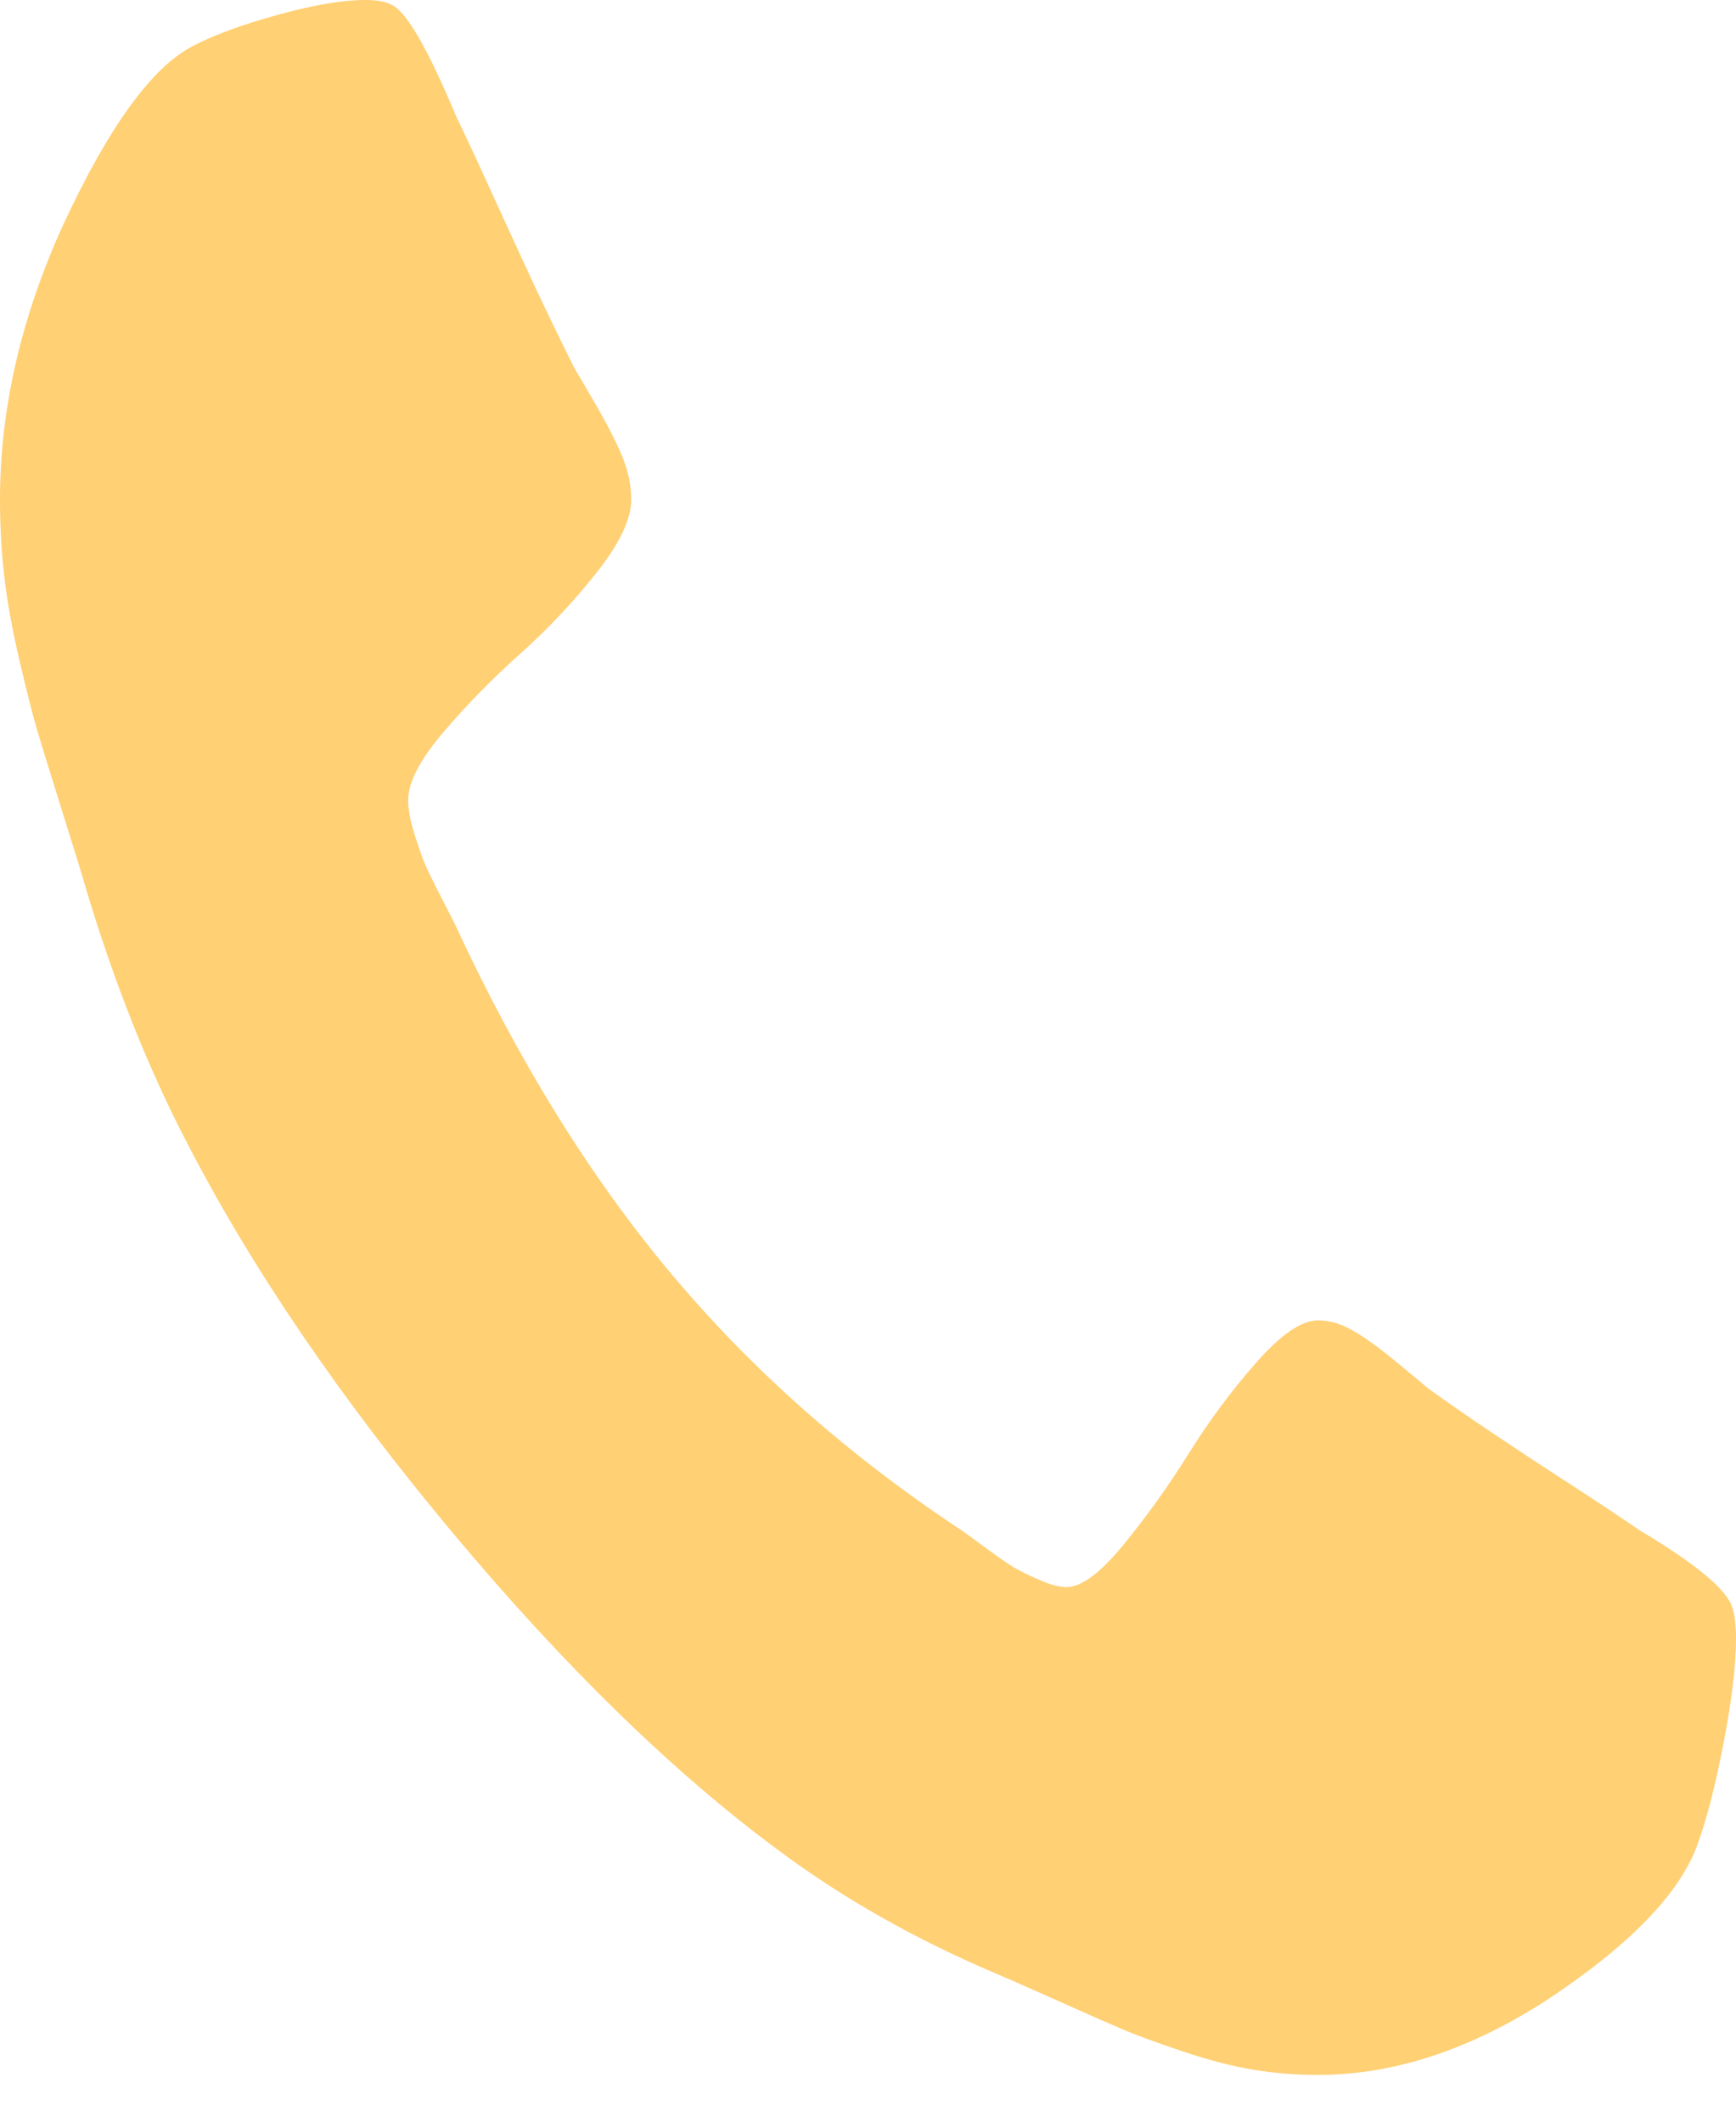<svg width="18" height="22" viewBox="0 0 18 22" fill="none" xmlns="http://www.w3.org/2000/svg">
<path d="M18 16.991C18 17.267 17.957 17.626 17.872 18.069C17.787 18.512 17.697 18.861 17.604 19.116C17.425 19.625 16.905 20.165 16.044 20.735C15.243 21.255 14.45 21.515 13.666 21.515C13.436 21.515 13.212 21.497 12.995 21.461C12.778 21.425 12.533 21.362 12.26 21.27C11.987 21.178 11.785 21.104 11.653 21.048C11.521 20.992 11.284 20.888 10.943 20.735C10.602 20.582 10.393 20.491 10.317 20.46C9.482 20.104 8.736 19.681 8.08 19.192C6.989 18.387 5.862 17.29 4.698 15.899C3.535 14.508 2.616 13.161 1.943 11.857C1.534 11.073 1.18 10.182 0.882 9.183C0.857 9.092 0.78 8.842 0.652 8.435C0.524 8.027 0.437 7.744 0.39 7.587C0.343 7.429 0.281 7.187 0.205 6.861C0.128 6.535 0.075 6.242 0.045 5.982C0.015 5.722 0 5.455 0 5.18C0 4.243 0.217 3.295 0.652 2.338C1.129 1.309 1.581 0.688 2.007 0.474C2.22 0.362 2.512 0.255 2.883 0.153C3.254 0.051 3.554 0 3.784 0C3.903 0 3.993 0.015 4.053 0.046C4.206 0.107 4.432 0.494 4.73 1.207C4.824 1.401 4.952 1.676 5.114 2.032C5.276 2.389 5.425 2.712 5.561 3.003C5.697 3.293 5.83 3.565 5.957 3.82C5.983 3.861 6.058 3.988 6.181 4.202C6.305 4.416 6.396 4.597 6.456 4.744C6.516 4.892 6.545 5.037 6.545 5.18C6.545 5.384 6.424 5.638 6.181 5.944C5.938 6.25 5.674 6.53 5.388 6.784C5.103 7.039 4.839 7.309 4.596 7.594C4.353 7.879 4.232 8.114 4.232 8.297C4.232 8.389 4.253 8.503 4.295 8.641C4.338 8.778 4.374 8.883 4.404 8.954C4.434 9.025 4.494 9.148 4.583 9.321C4.673 9.494 4.722 9.591 4.73 9.611C5.378 11.007 6.119 12.204 6.955 13.202C7.79 14.2 8.791 15.087 9.959 15.861C9.976 15.871 10.057 15.93 10.202 16.037C10.347 16.143 10.449 16.215 10.508 16.25C10.568 16.286 10.655 16.329 10.771 16.38C10.886 16.431 10.982 16.457 11.058 16.457C11.212 16.457 11.408 16.312 11.646 16.021C11.885 15.731 12.111 15.415 12.324 15.074C12.537 14.733 12.771 14.417 13.027 14.127C13.283 13.836 13.496 13.691 13.666 13.691C13.786 13.691 13.907 13.727 14.03 13.798C14.154 13.869 14.305 13.979 14.484 14.127C14.663 14.274 14.77 14.363 14.804 14.394C15.017 14.547 15.245 14.705 15.488 14.868C15.731 15.031 16.001 15.209 16.3 15.402C16.598 15.596 16.828 15.749 16.99 15.861C17.587 16.217 17.91 16.487 17.962 16.671C17.987 16.742 18 16.849 18 16.991Z" fill="#FFD074"/>
</svg>
